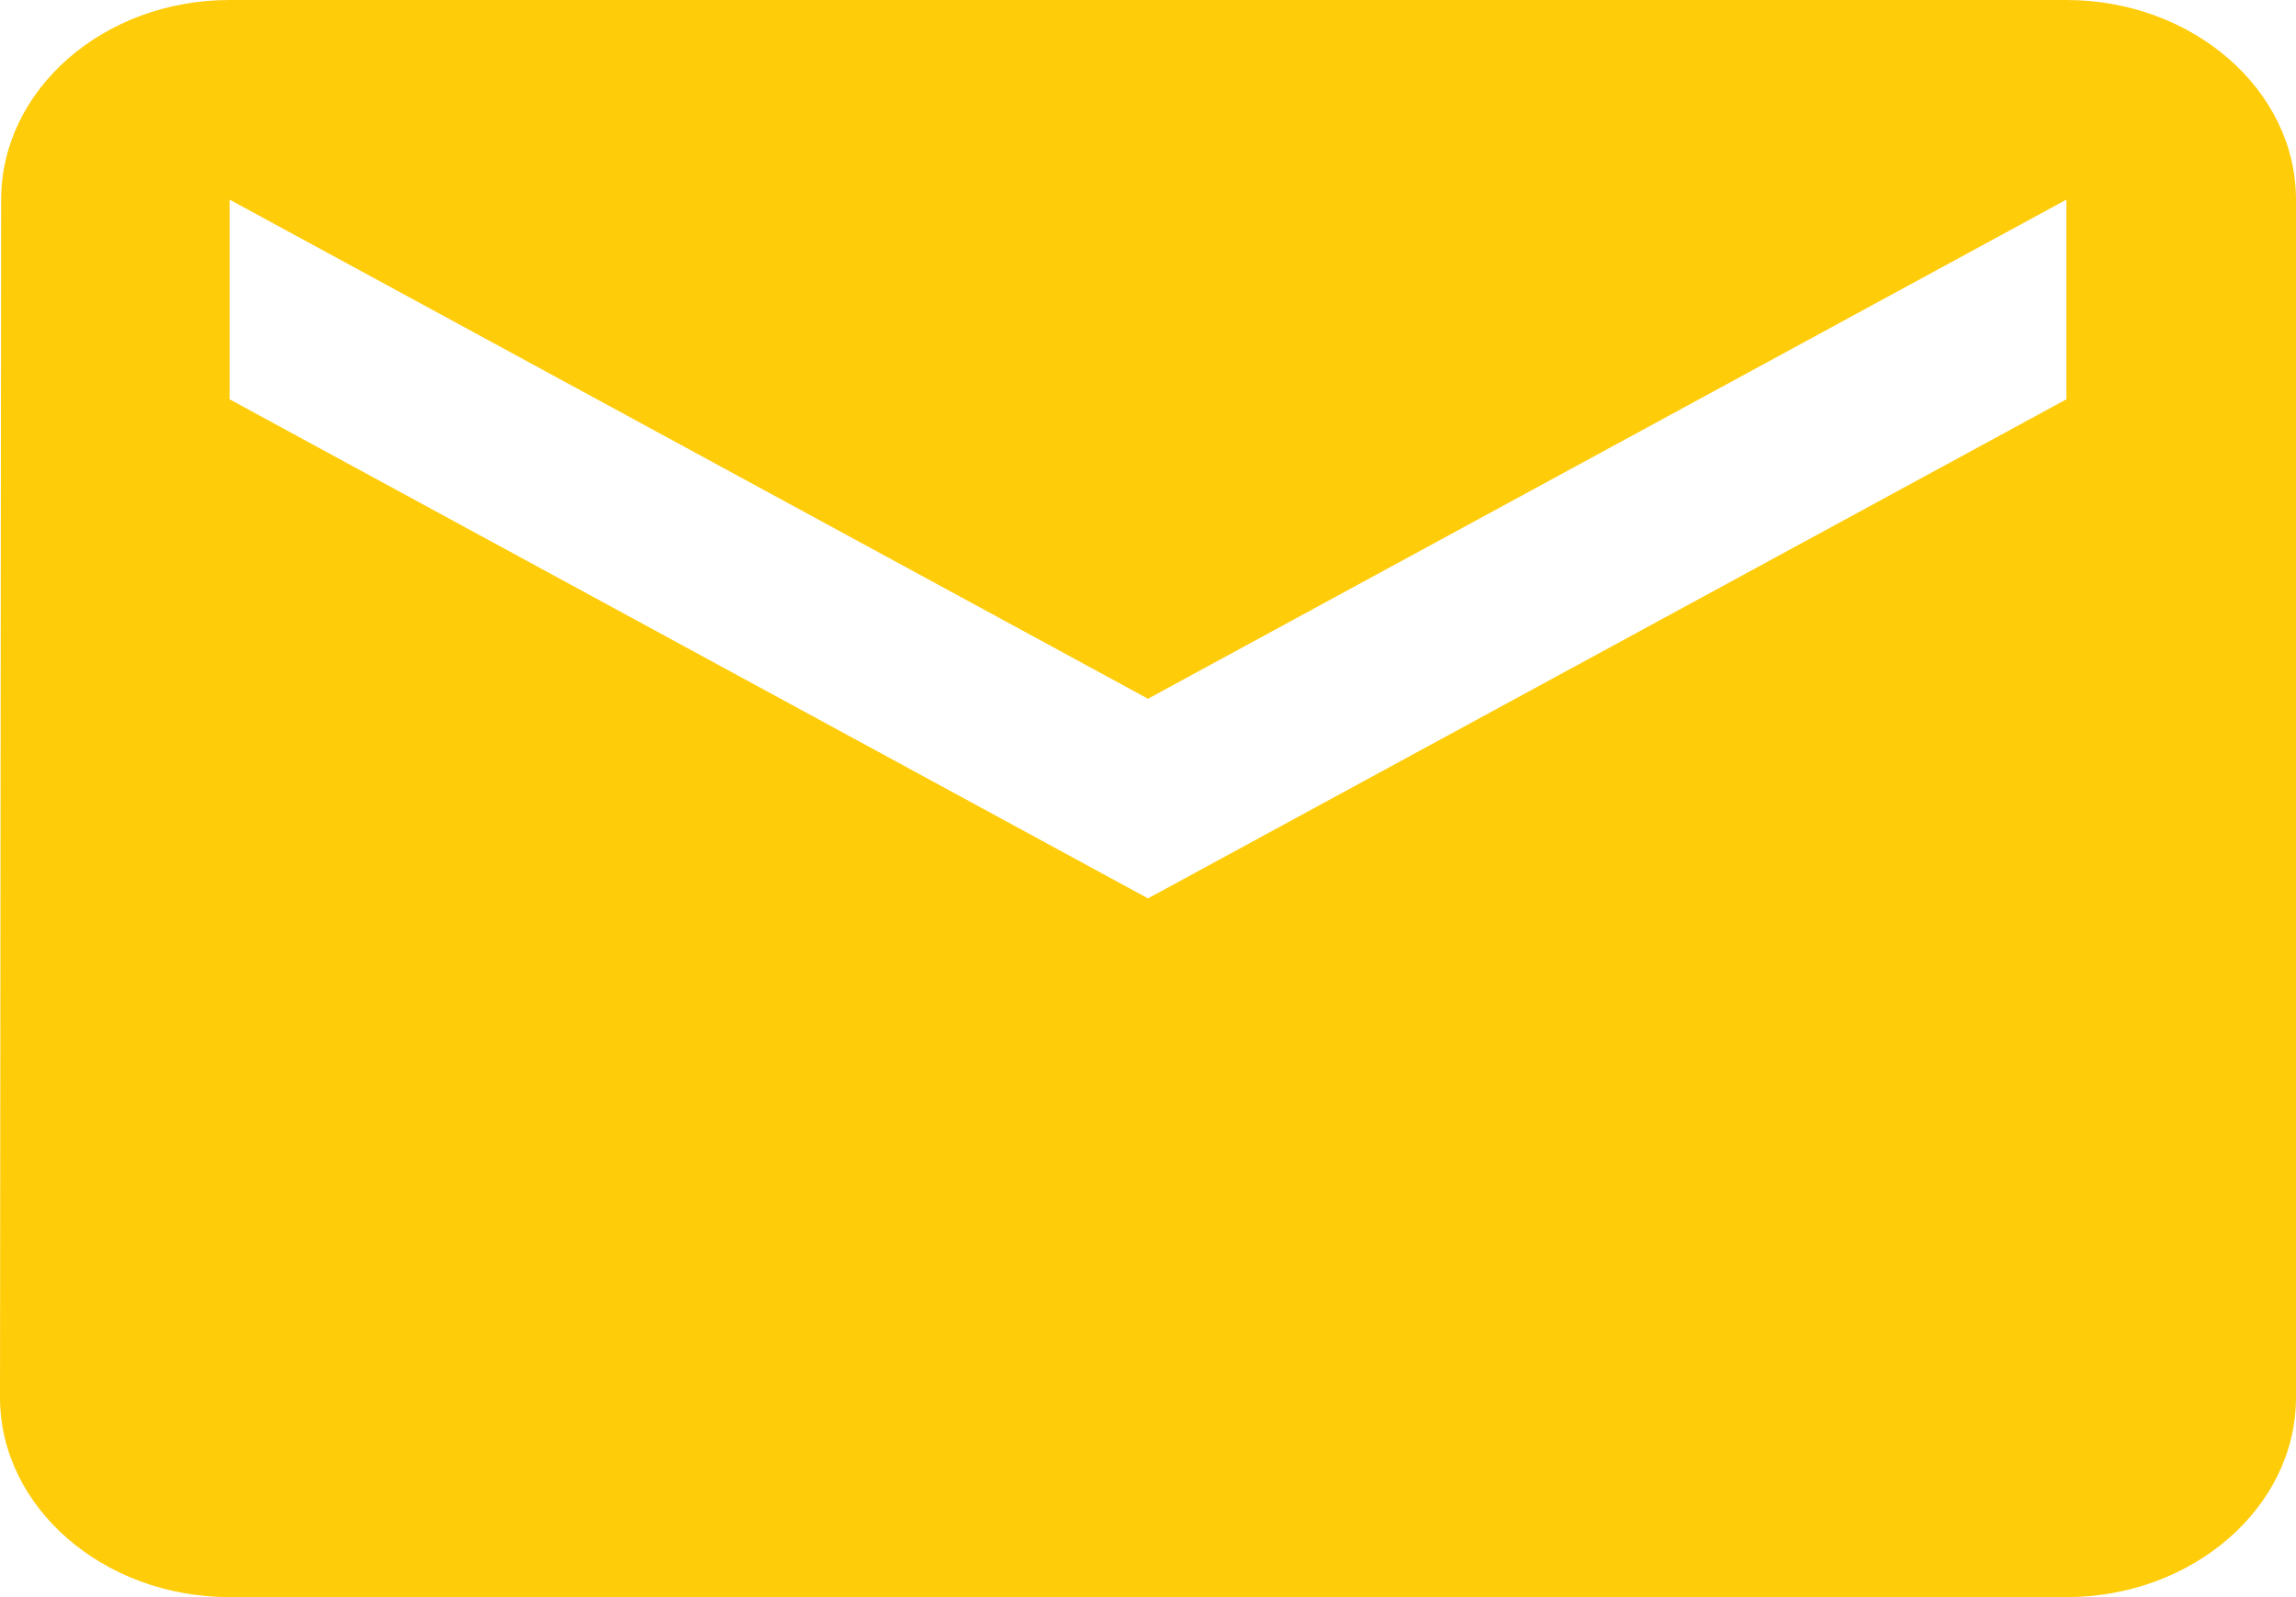 <svg xmlns="http://www.w3.org/2000/svg" width="60" height="41.739" viewBox="0 0 60 41.739">
  <path id="Path_5" data-name="Path 5" d="M56,4H8C4.7,4,2.03,6.348,2.03,9.217L2,40.522c0,2.87,2.7,5.217,6,5.217H56c3.3,0,6-2.348,6-5.217V9.217C62,6.348,59.3,4,56,4Zm0,10.435L32,27.478,8,14.435V9.217L32,22.261,56,9.217Z" transform="translate(-2 -4)" fill="#ffcc0a"/>
</svg>
